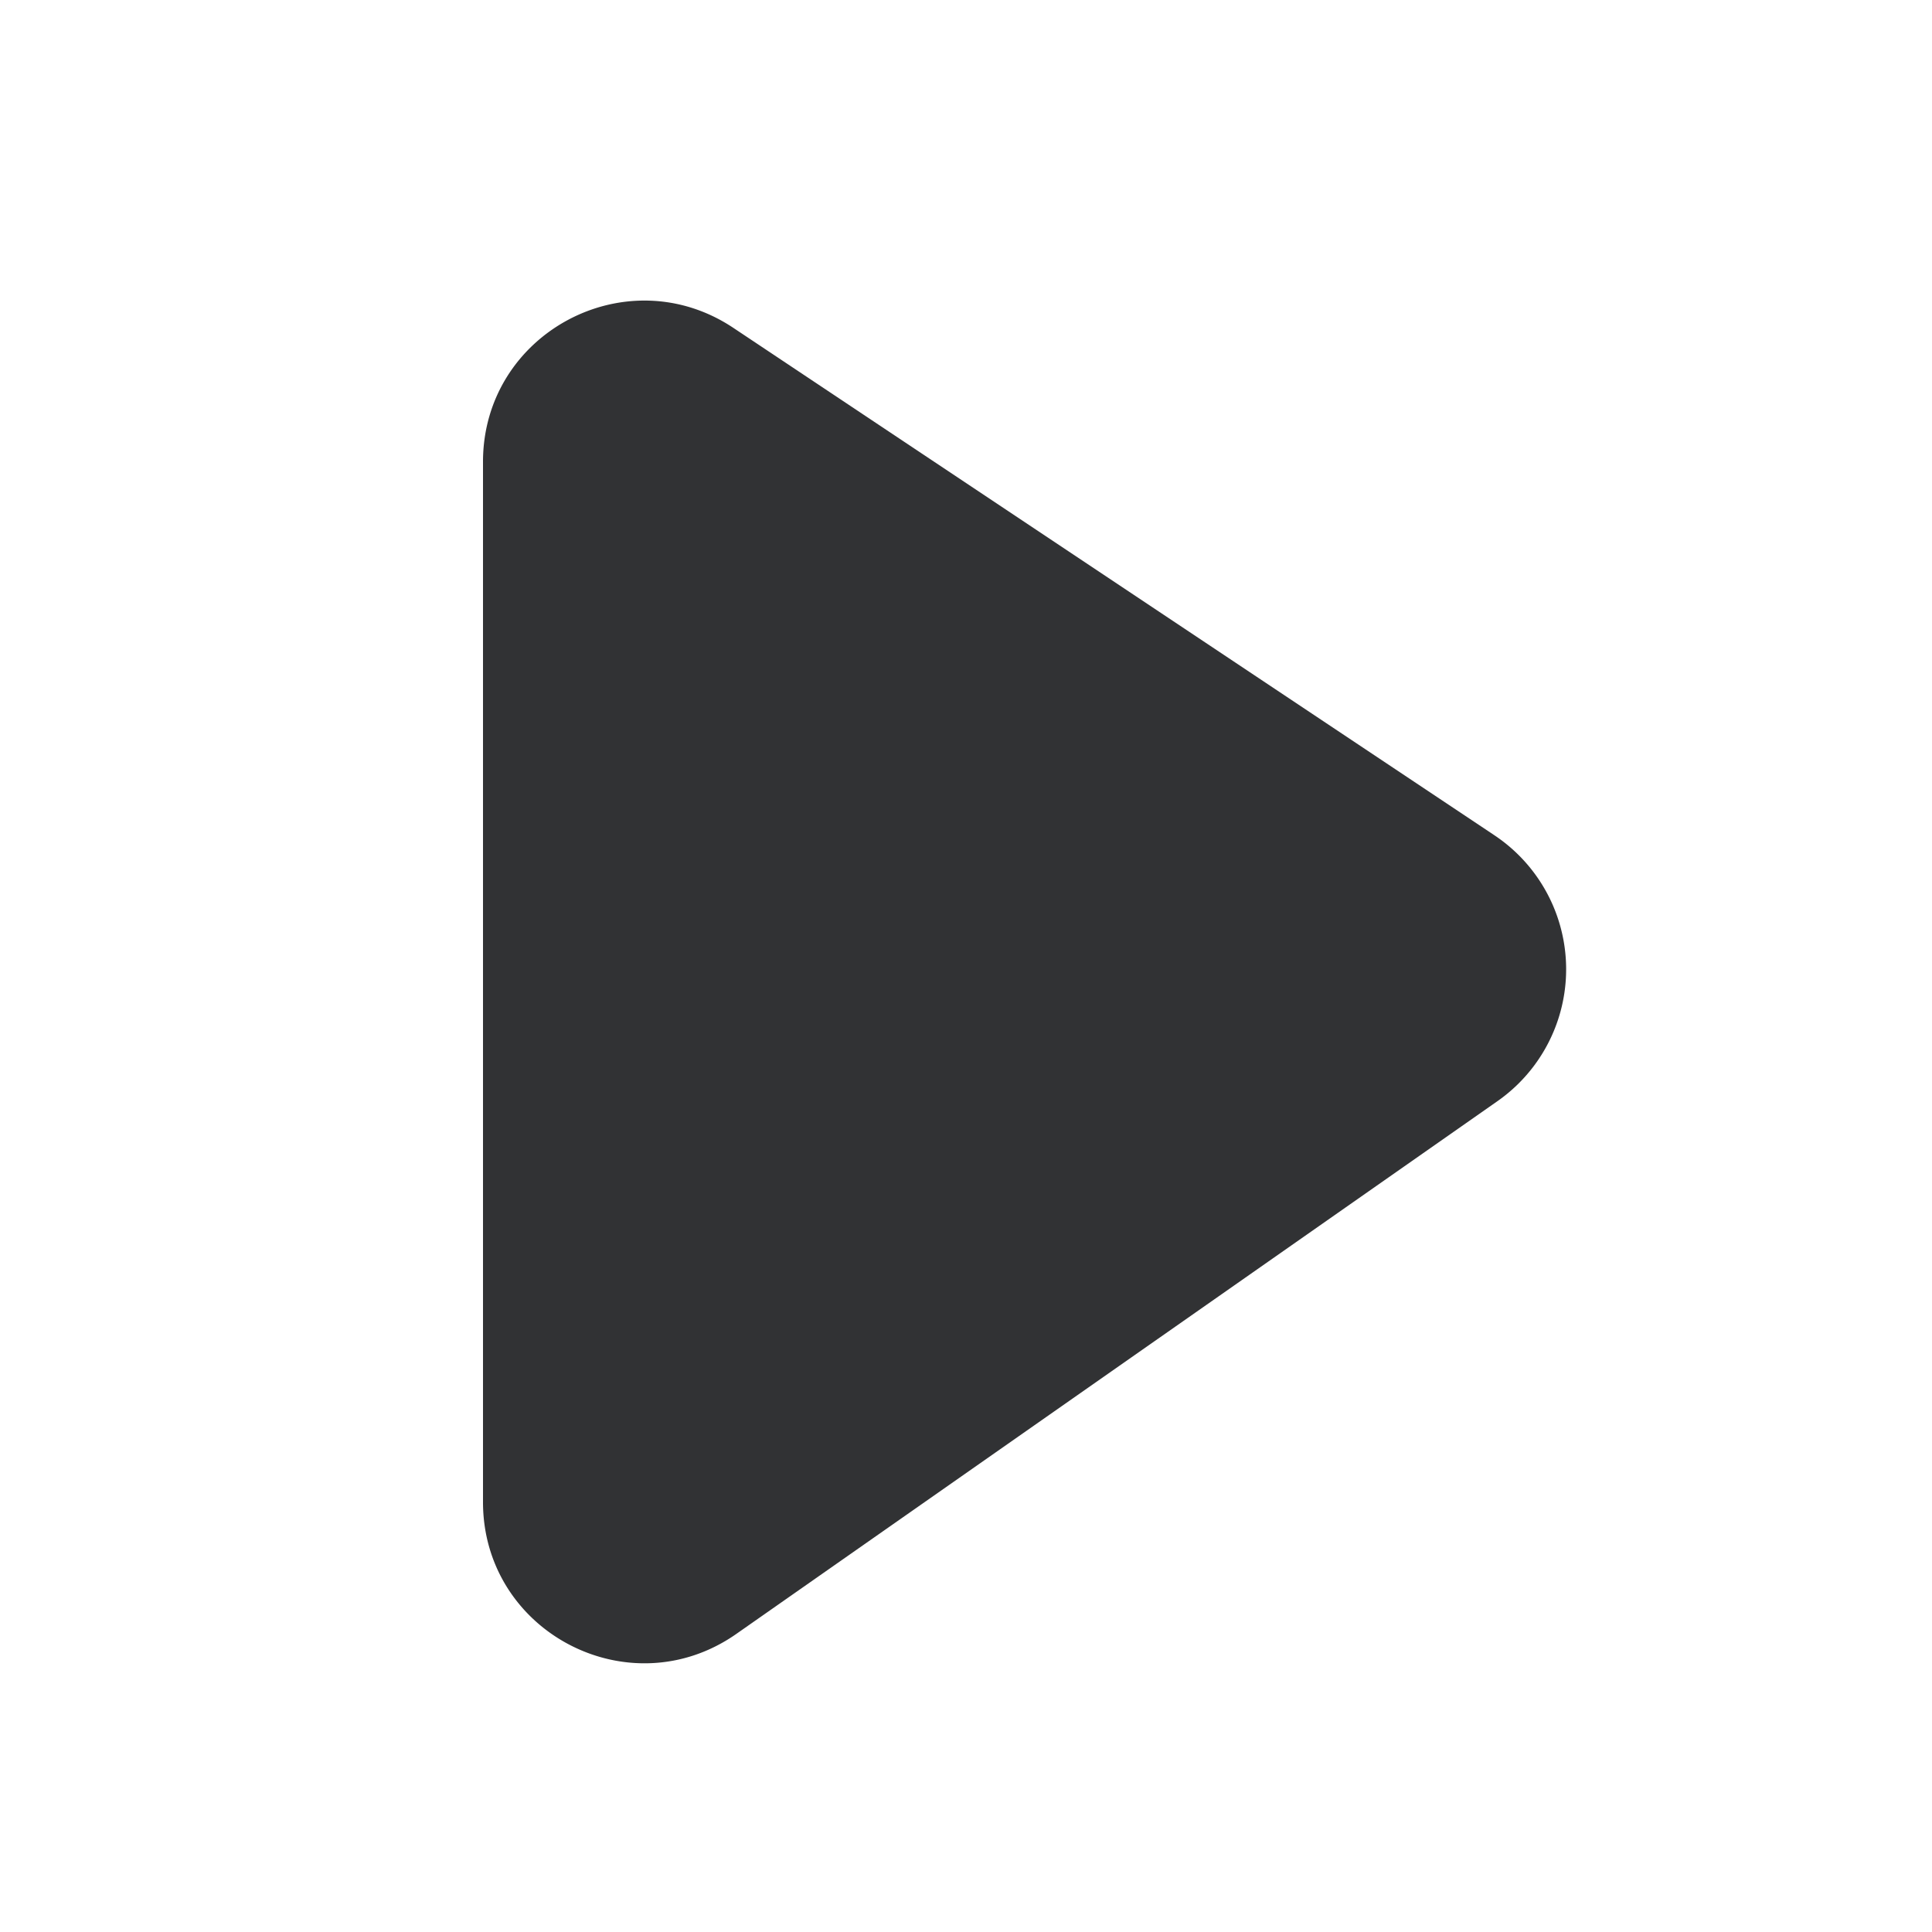 <svg xmlns="http://www.w3.org/2000/svg" width="24" height="24" fill="none" viewBox="0 0 24 24"><path fill="#313234" d="m9.147 20.297 9.455-6.618a2 2 0 0 0-.038-3.303L9.11 4.073C7.78 3.187 6 4.14 6 5.737v12.922c0 1.618 1.821 2.566 3.147 1.638"/></svg>